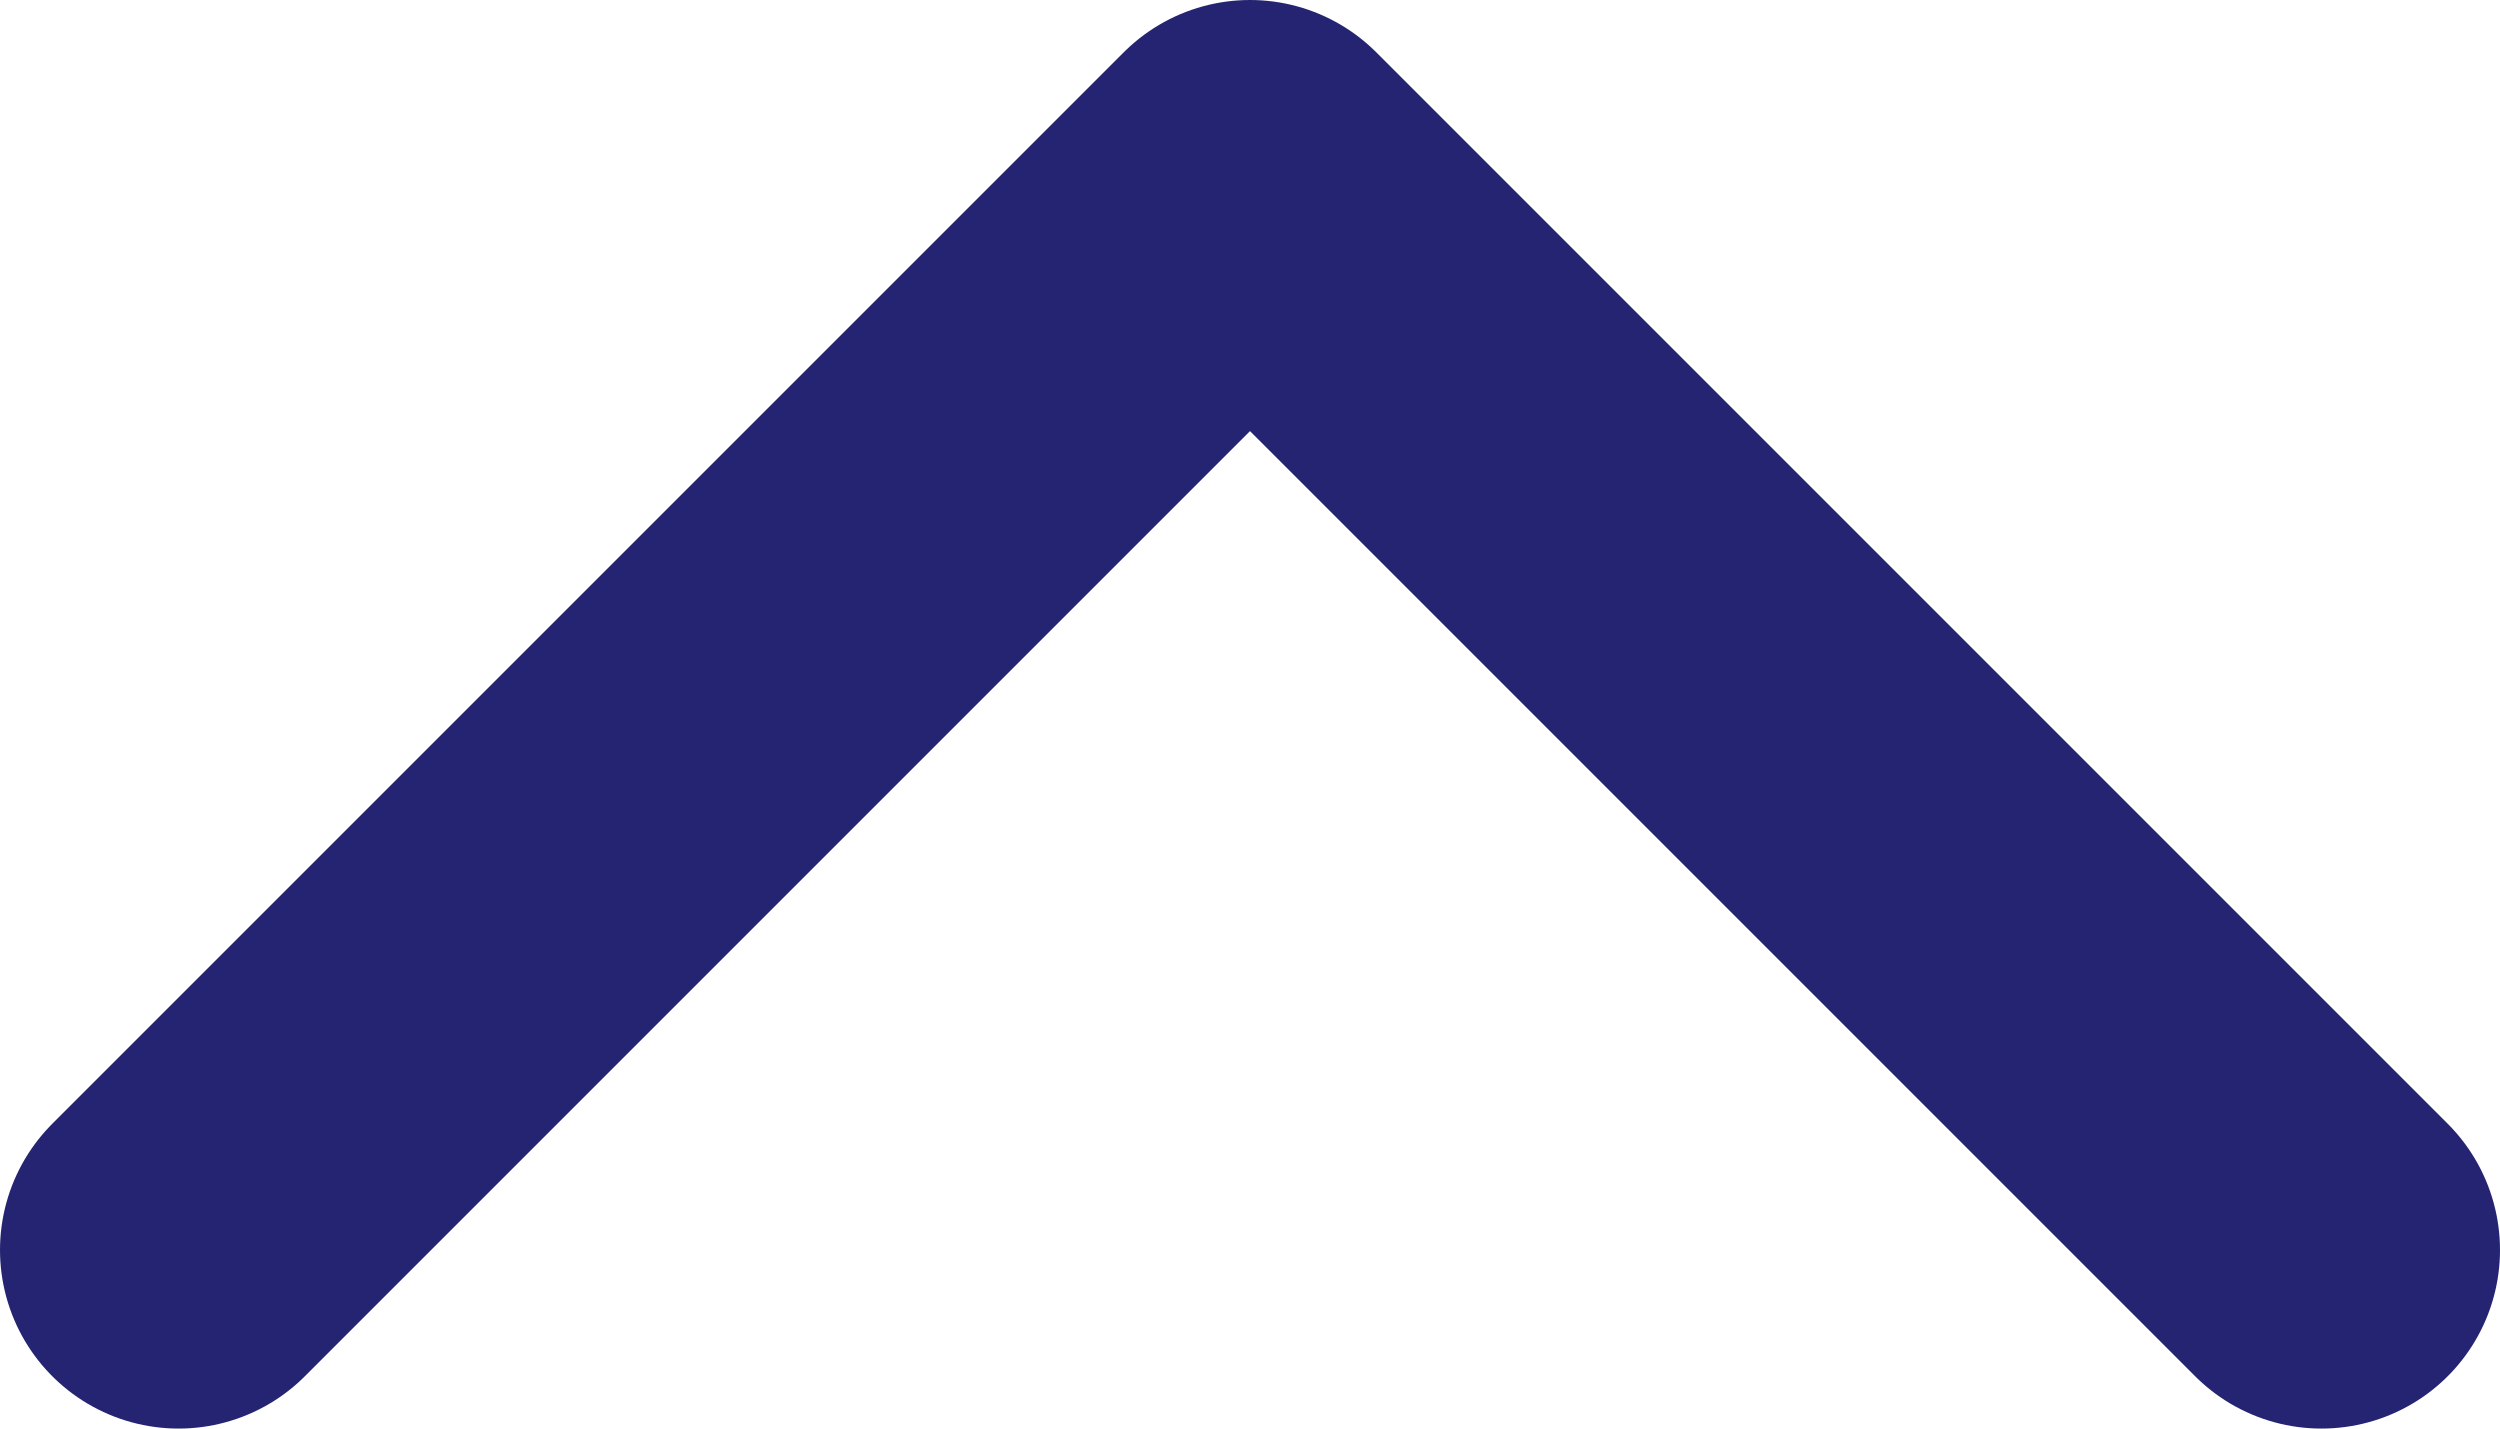 <svg width="14" height="8" viewBox="0 0 14 8" fill="none" xmlns="http://www.w3.org/2000/svg">
<path d="M13 7L7 1L1 7" stroke="#252473" stroke-width="2" stroke-linecap="round" stroke-linejoin="round"/>
</svg>
